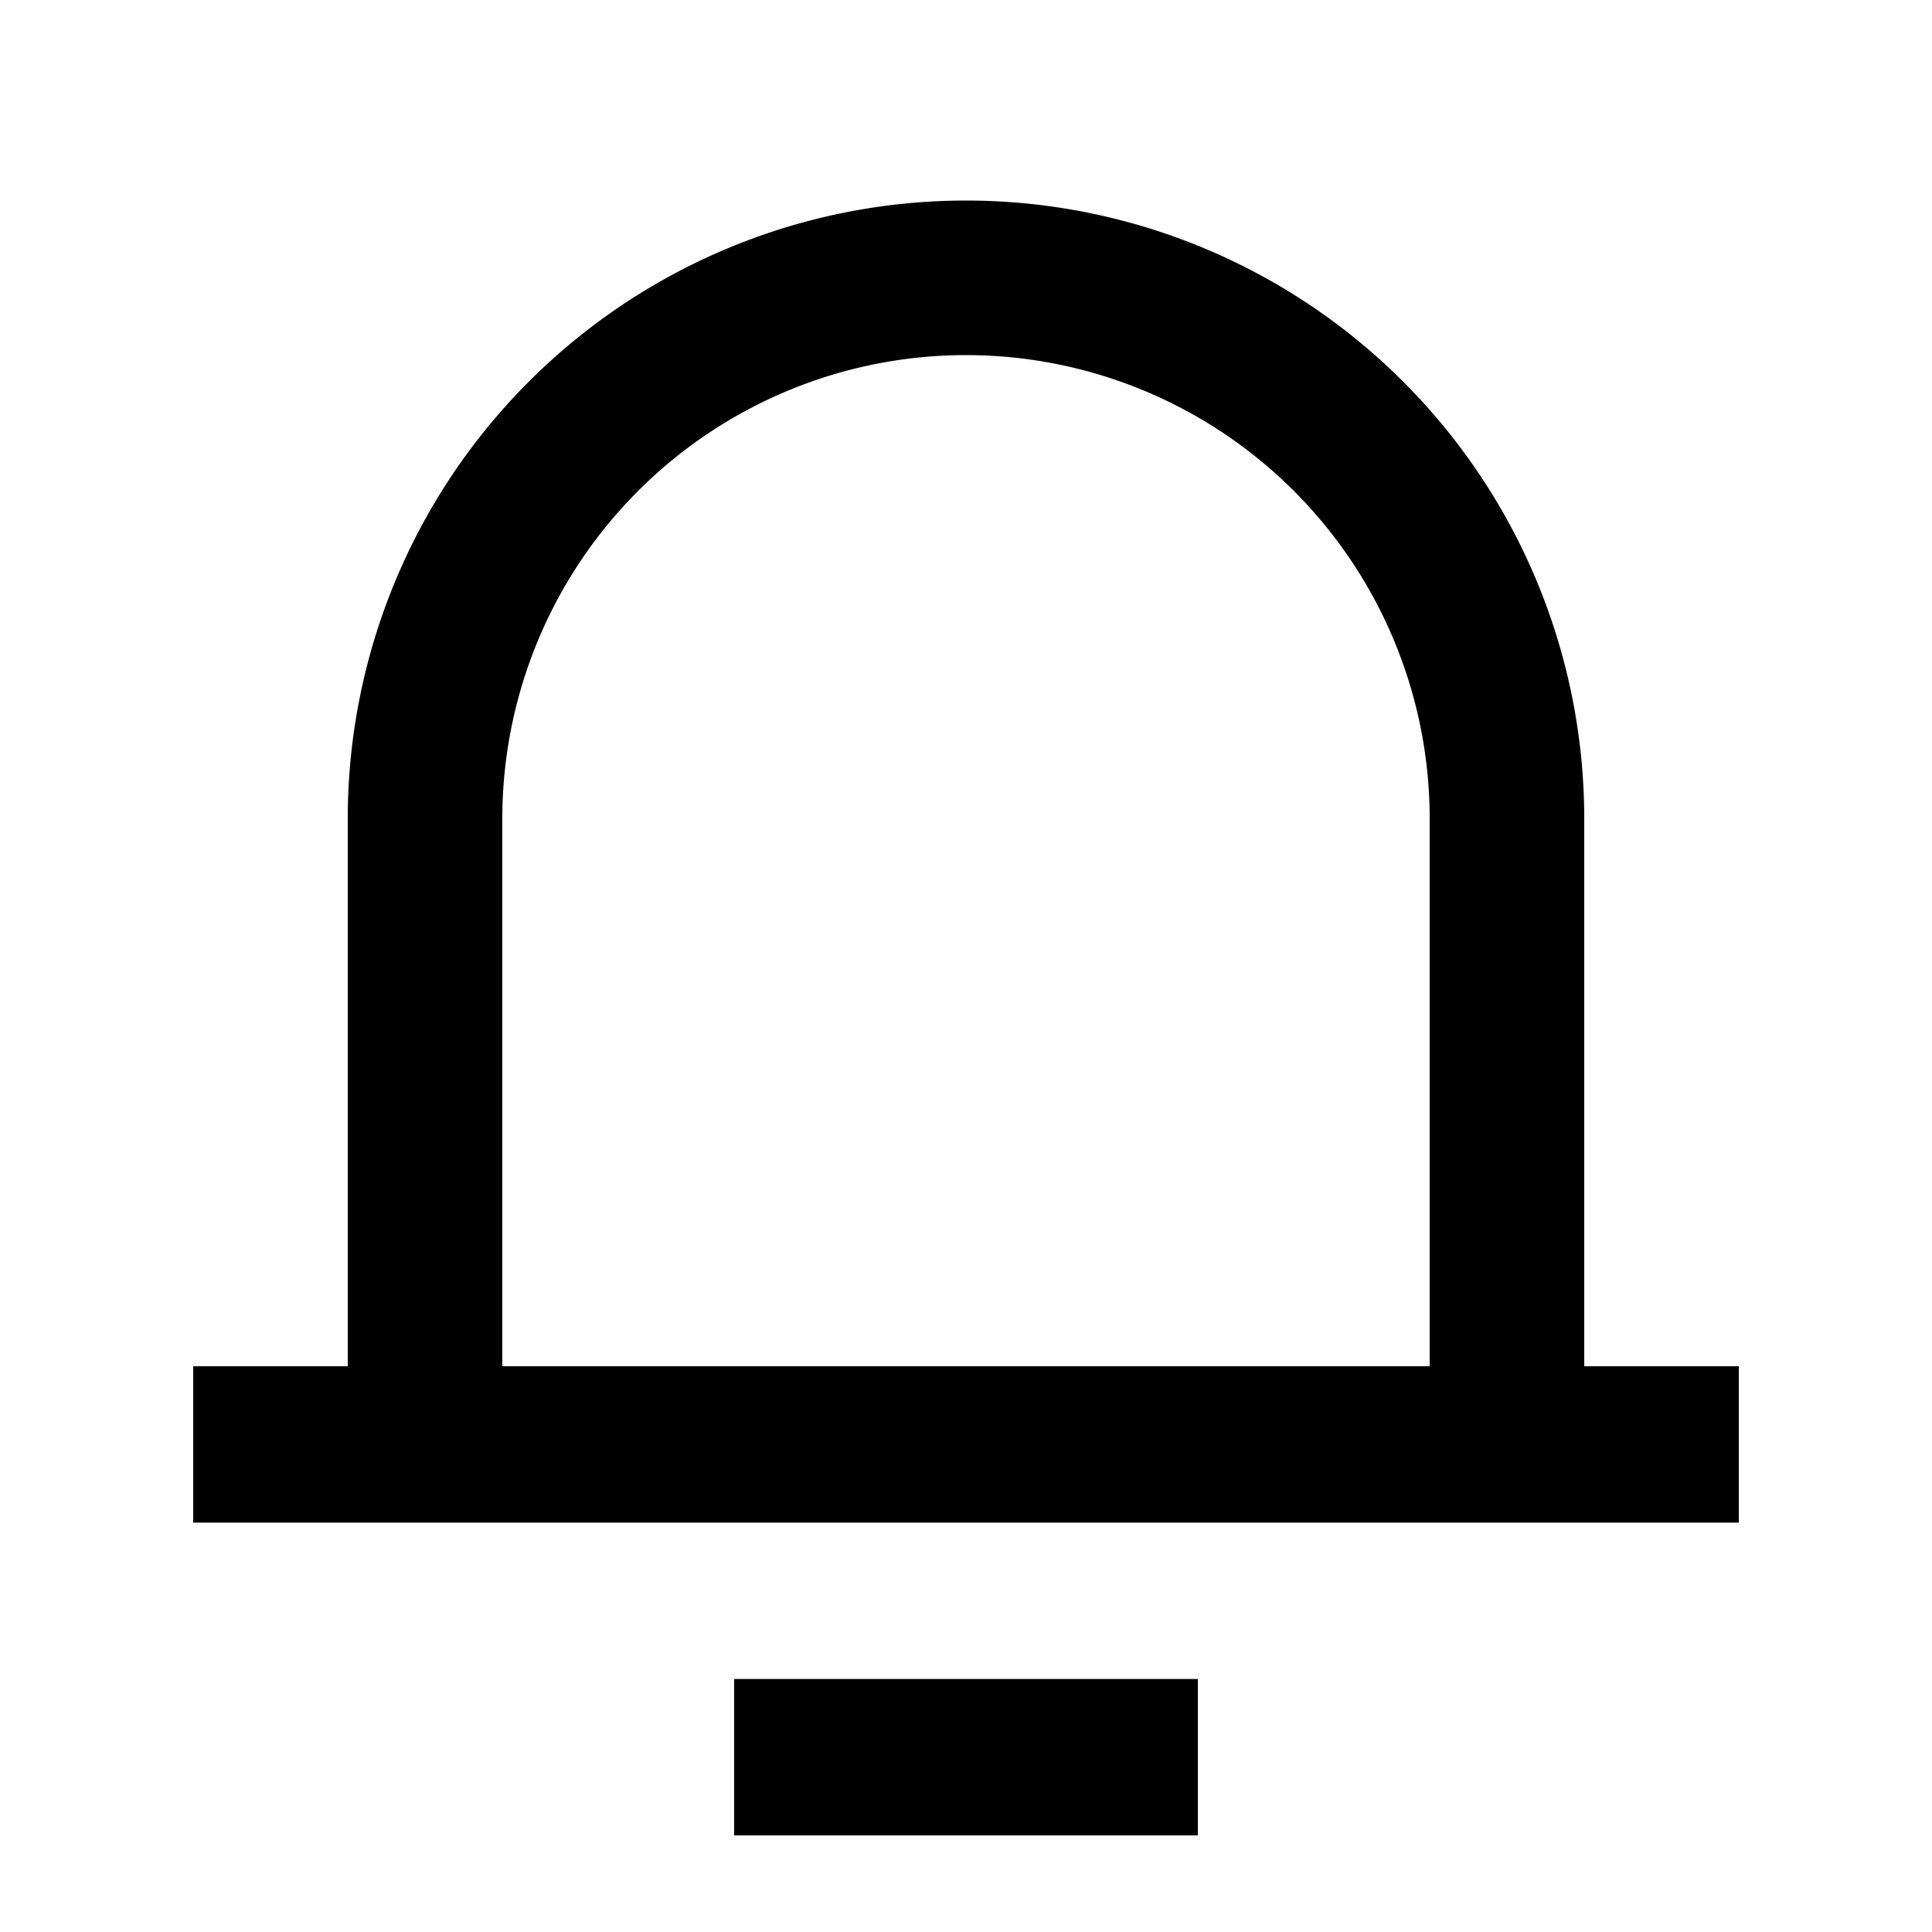 <svg id="Group_15051" data-name="Group 15051" xmlns="http://www.w3.org/2000/svg" width="20" height="20" viewBox="0 0 20 20">
  <path id="Path_20182" data-name="Path 20182" d="M0,0H20V20H0Z" fill="none"/>
  <path id="Path_20183" data-name="Path 20183" d="M16.4,14.143H18v1.619H2V14.143H3.6V8.476a6.4,6.4,0,1,1,12.8,0Zm-1.6,0V8.476a4.8,4.8,0,1,0-9.6,0v5.667ZM7.6,17.381h4.8V19H7.6Z"/>
</svg>
